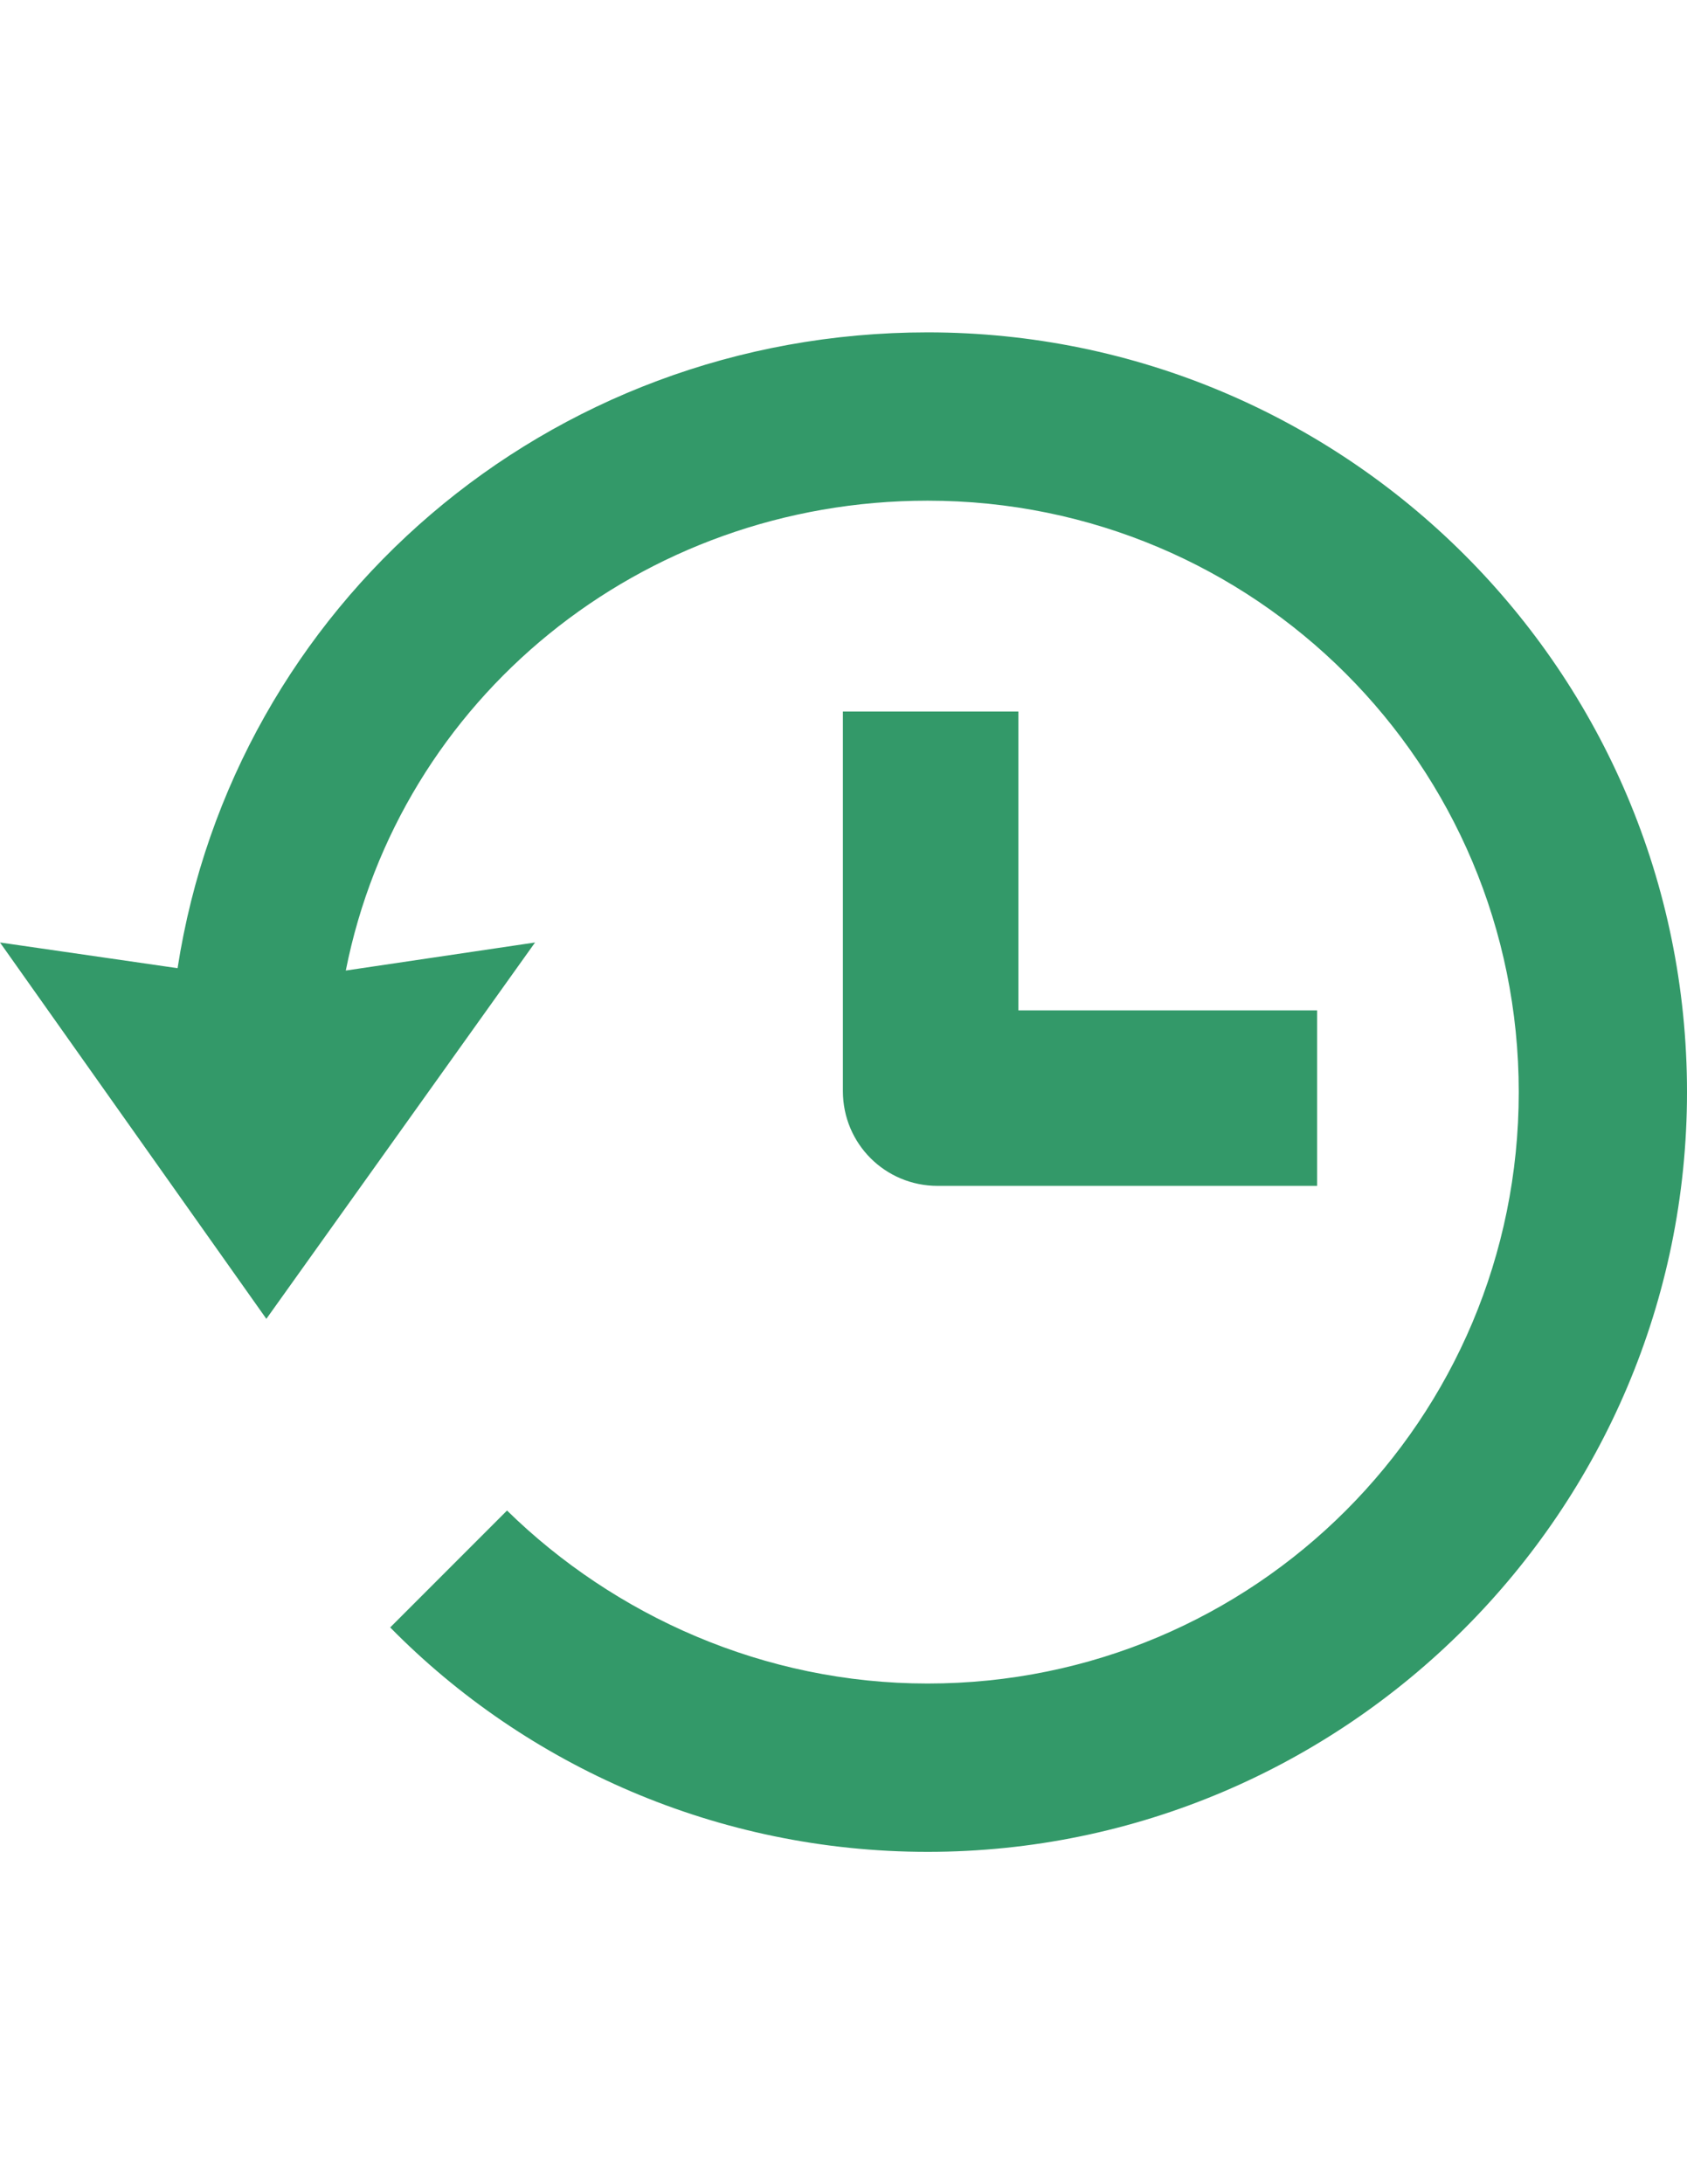 <?xml version="1.0" encoding="utf-8"?>
<!-- Generator: Adobe Illustrator 16.0.0, SVG Export Plug-In . SVG Version: 6.00 Build 0)  -->
<!DOCTYPE svg PUBLIC "-//W3C//DTD SVG 1.1//EN" "http://www.w3.org/Graphics/SVG/1.1/DTD/svg11.dtd">
<svg version="1.1" xmlns="http://www.w3.org/2000/svg" xmlns:xlink="http://www.w3.org/1999/xlink" x="0px" y="0px" width="612px"
	 height="792px" viewBox="0 0 612 792" enable-background="new 0 0 612 792" xml:space="preserve">
<g id="Layer_1">
	<path fill="#339969" d="M612,396.003c0,151.728-123.759,275.485-275.485,275.485c-76.292,0-145.797-31.364-194.959-81.371
		l42.381-42.387c38.991,38.14,93.238,62.724,152.578,62.724c118.673,0,214.45-95.778,214.45-214.451s-95.777-214.457-214.45-214.457
		c-104.267,0-191.568,72.051-211.067,170.375l68.66-10.172l-97.479,136.47L0,341.749l64.419,9.321
		c20.343-131.378,133.93-230.552,272.096-230.552C488.241,120.518,612,243.425,612,396.003z"/>
</g>
<g id="Layer_3">
	<path fill="#339969" d="M477.808,366.36v63.644H340.155c-19.059,0-34.376-15.303-34.376-34.369V258.001h63.669V366.36H477.808z"/>
</g>
</svg>
